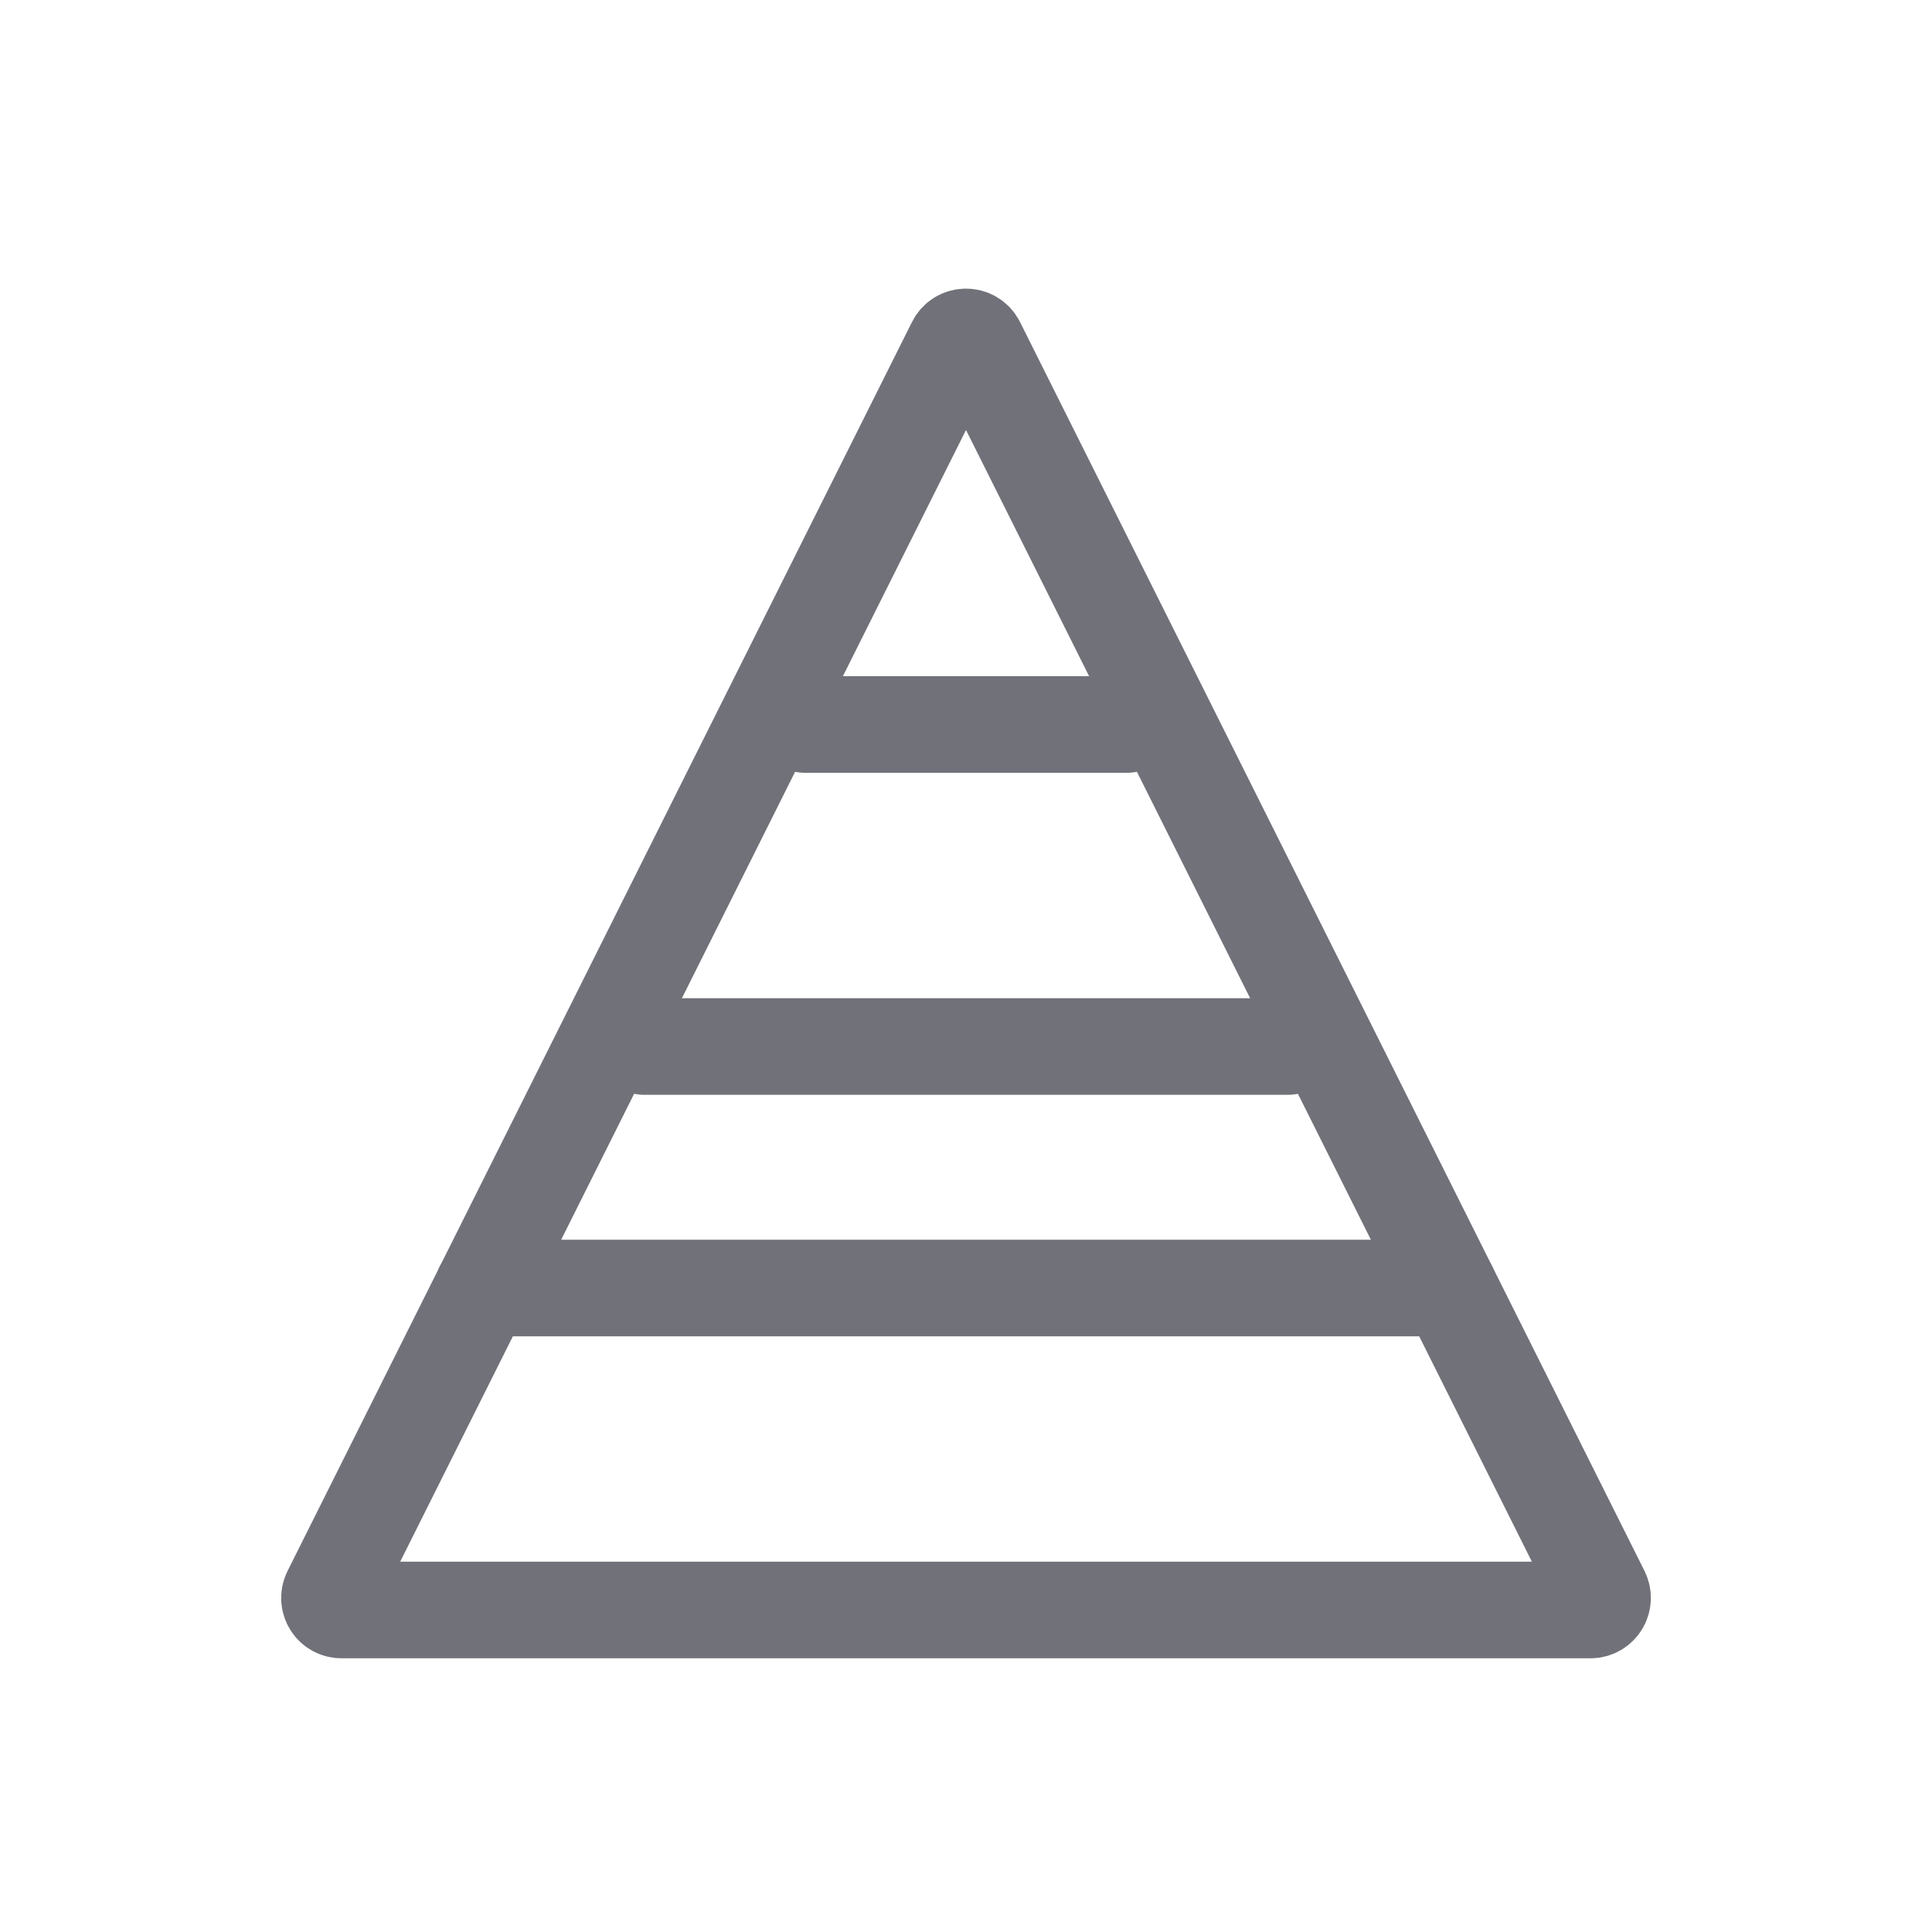 <svg width="24" height="24" viewBox="0 0 24 24" fill="none" xmlns="http://www.w3.org/2000/svg">
<path d="M11.866 4.268L4.109 19.783C4.059 19.883 4.131 20 4.243 20H19.757C19.869 20 19.941 19.883 19.892 19.783L12.134 4.268C12.079 4.158 11.921 4.158 11.866 4.268Z" stroke="#71717A" stroke-width="1.2" stroke-linecap="round"/>
<path d="M18 16H6" stroke="#71717A" stroke-width="1.2" stroke-linecap="round"/>
<path d="M16 13H8" stroke="#71717A" stroke-width="1.2" stroke-linecap="round"/>
<path d="M14 9H10" stroke="#71717A" stroke-width="1.2" stroke-linecap="round"/>
</svg>
